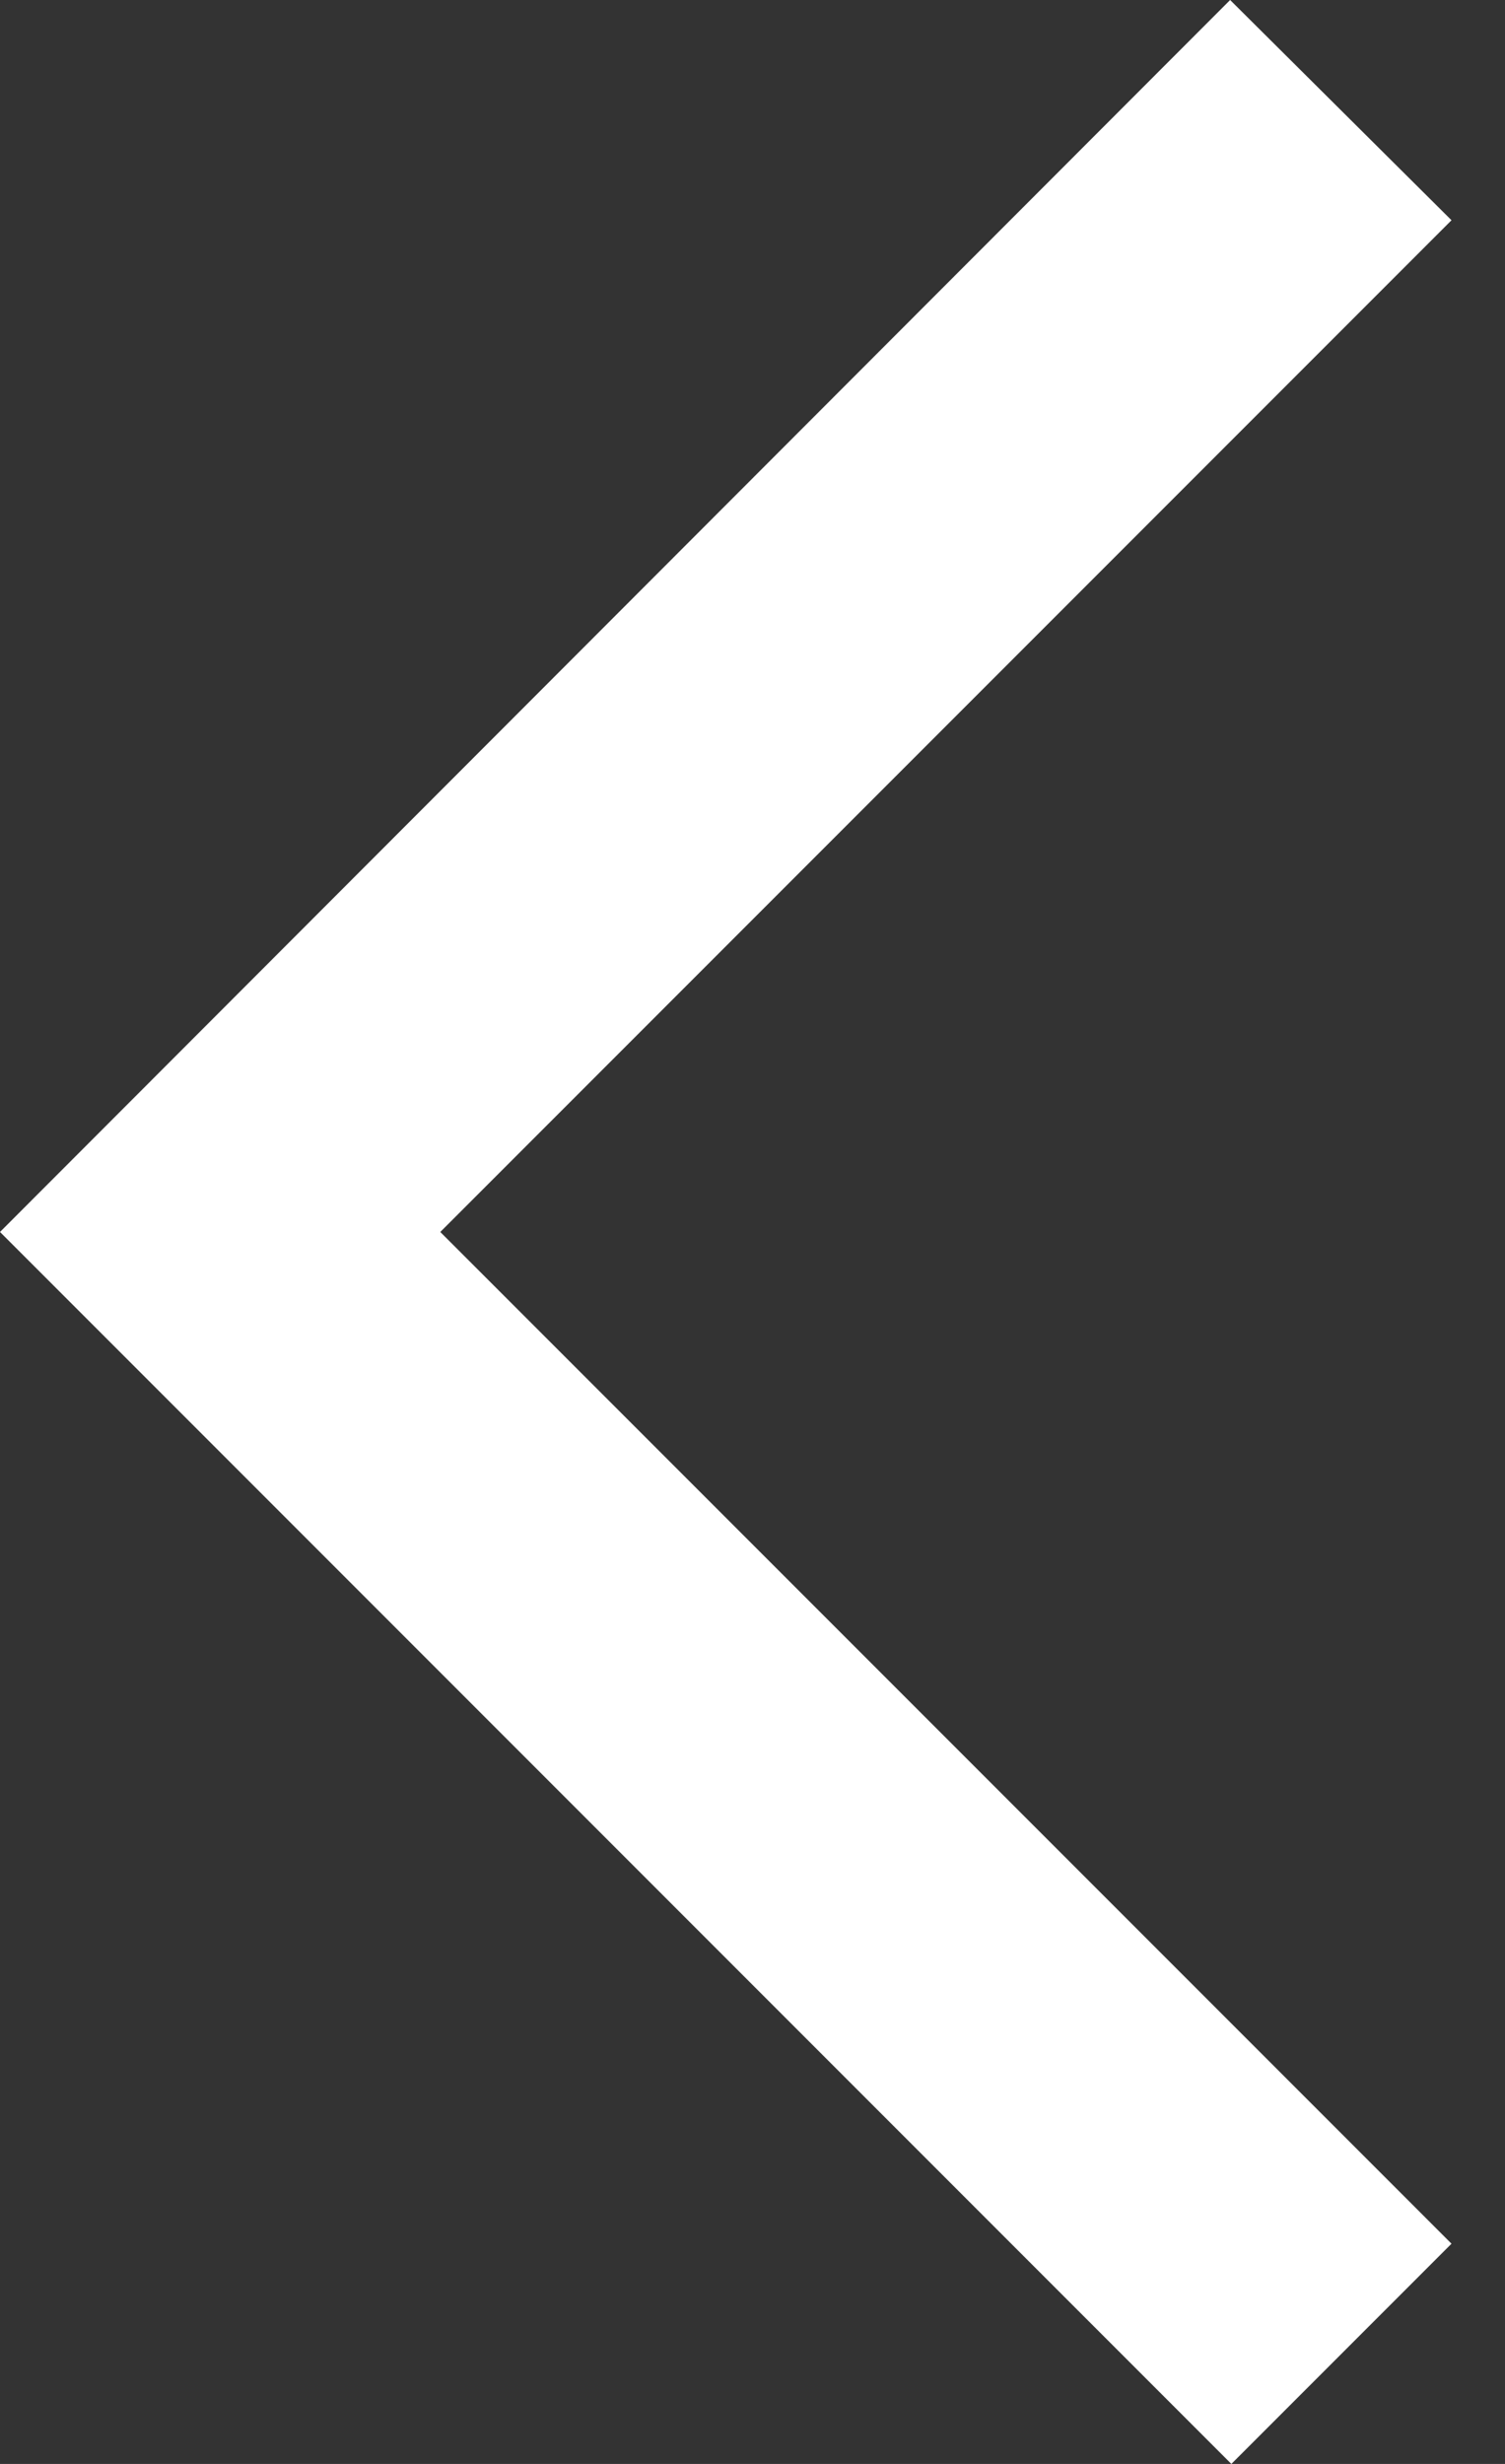 <svg width="11" height="18" viewBox="0 0 11 18" fill="none" xmlns="http://www.w3.org/2000/svg">
<rect x="0" y="0" width="11" height="18" fill="#333333" stroke="none"/>
<path d="M10.609 1.609L8.991 0L0 9L9 18L10.609 16.391L3.218 9L10.609 1.609Z" fill="white"/>
</svg>
